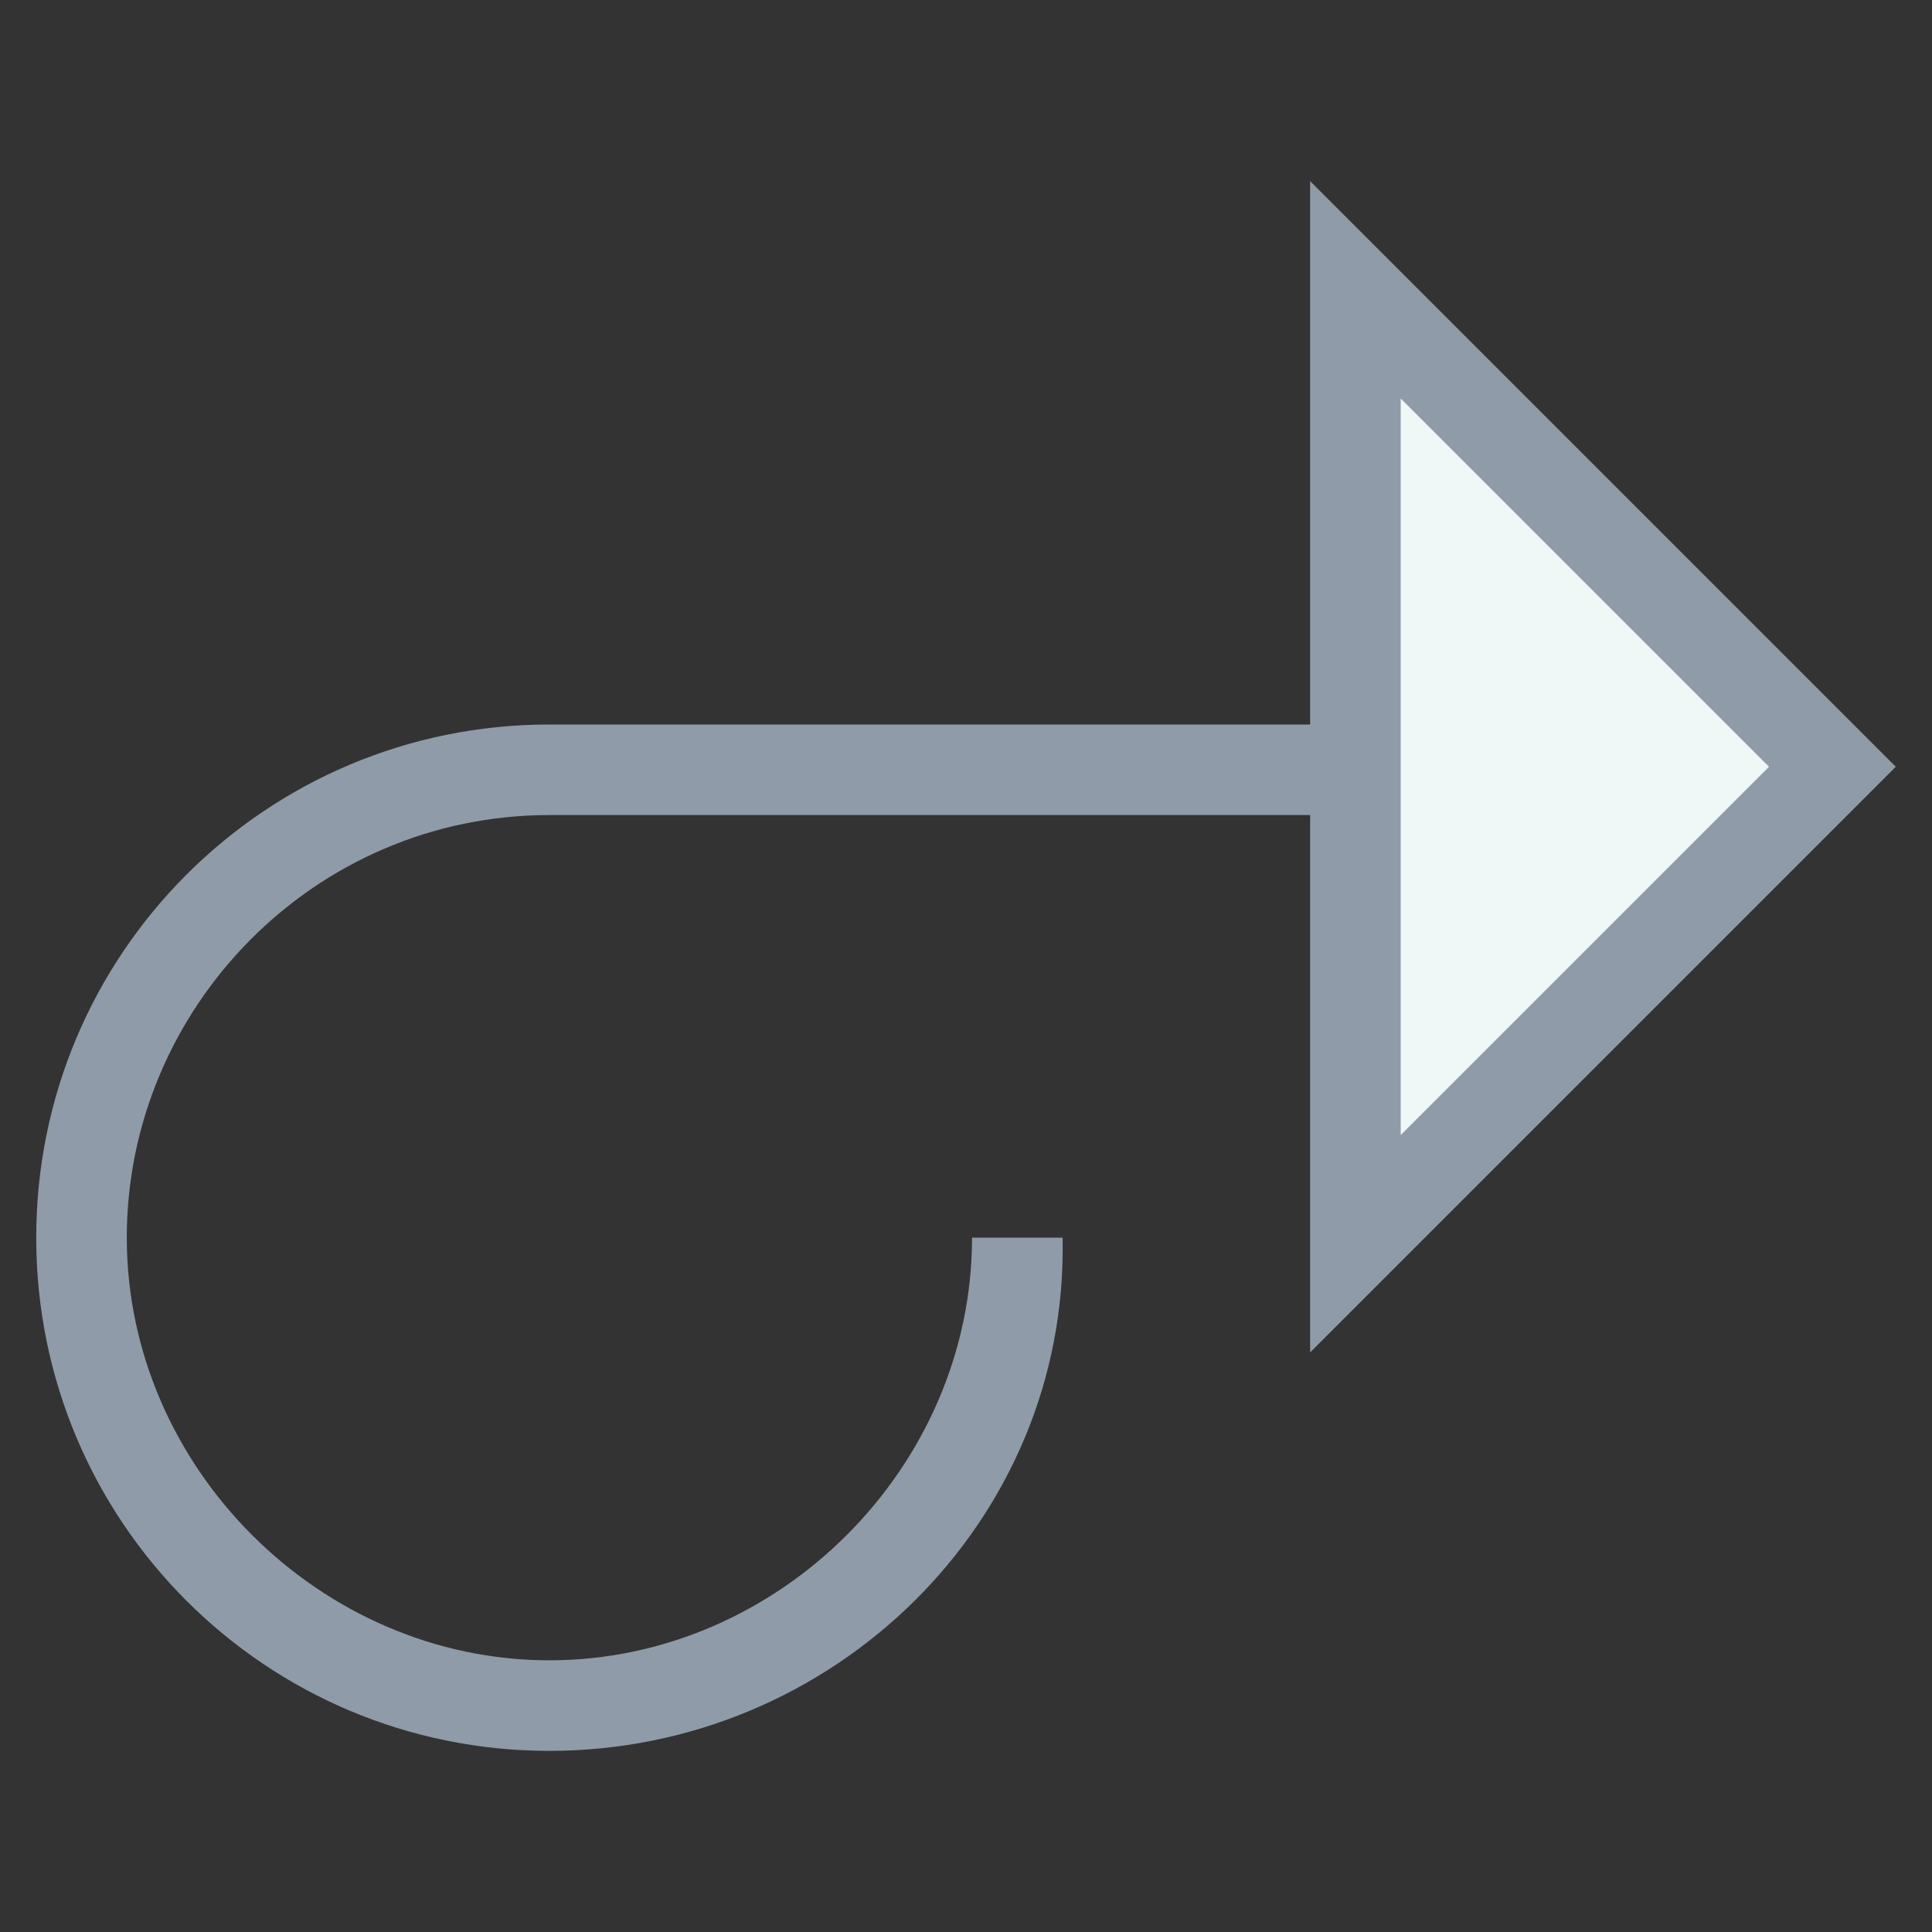 <?xml version="1.0" encoding="utf-8"?>
<!-- Generator: Adobe Illustrator 18.0.0, SVG Export Plug-In . SVG Version: 6.00 Build 0)  -->
<!DOCTYPE svg PUBLIC "-//W3C//DTD SVG 1.1//EN" "http://www.w3.org/Graphics/SVG/1.1/DTD/svg11.dtd">
<svg version="1.1" id="Layer_1" xmlns="http://www.w3.org/2000/svg" xmlns:xlink="http://www.w3.org/1999/xlink" x="0px" y="0px"
	 viewBox="0 0 32 32" enable-background="new 0 0 32 32" xml:space="preserve">
<rect x="0" y="0" width="32" height="32" fill="#333333" stroke="none"/>
<g>
	<g>
		<polygon fill="#F0F7F7" points="22.4,4.8 30.3,12.7 22.4,20.6 		"/>
		<path fill="#8F9BA8" d="M21.7,22.4V3l9.7,9.7L21.7,22.4z M23.2,6.6v12.2l6.1-6.1L23.2,6.6z"/>
	</g>
	<g>
		<path fill="#8F9BA8" d="M9.1,29c-4.7,0-8.5-3.8-8.5-8.5c0-4.7,3.8-8.5,8.5-8.5h13.3v1.5H9.1c-3.9,0-7,3.2-7,7s3.2,7,7,7s7-3.2,7-7
			h1.5C17.7,25.2,13.8,29,9.1,29z"/>
	</g>
</g>
</svg>
